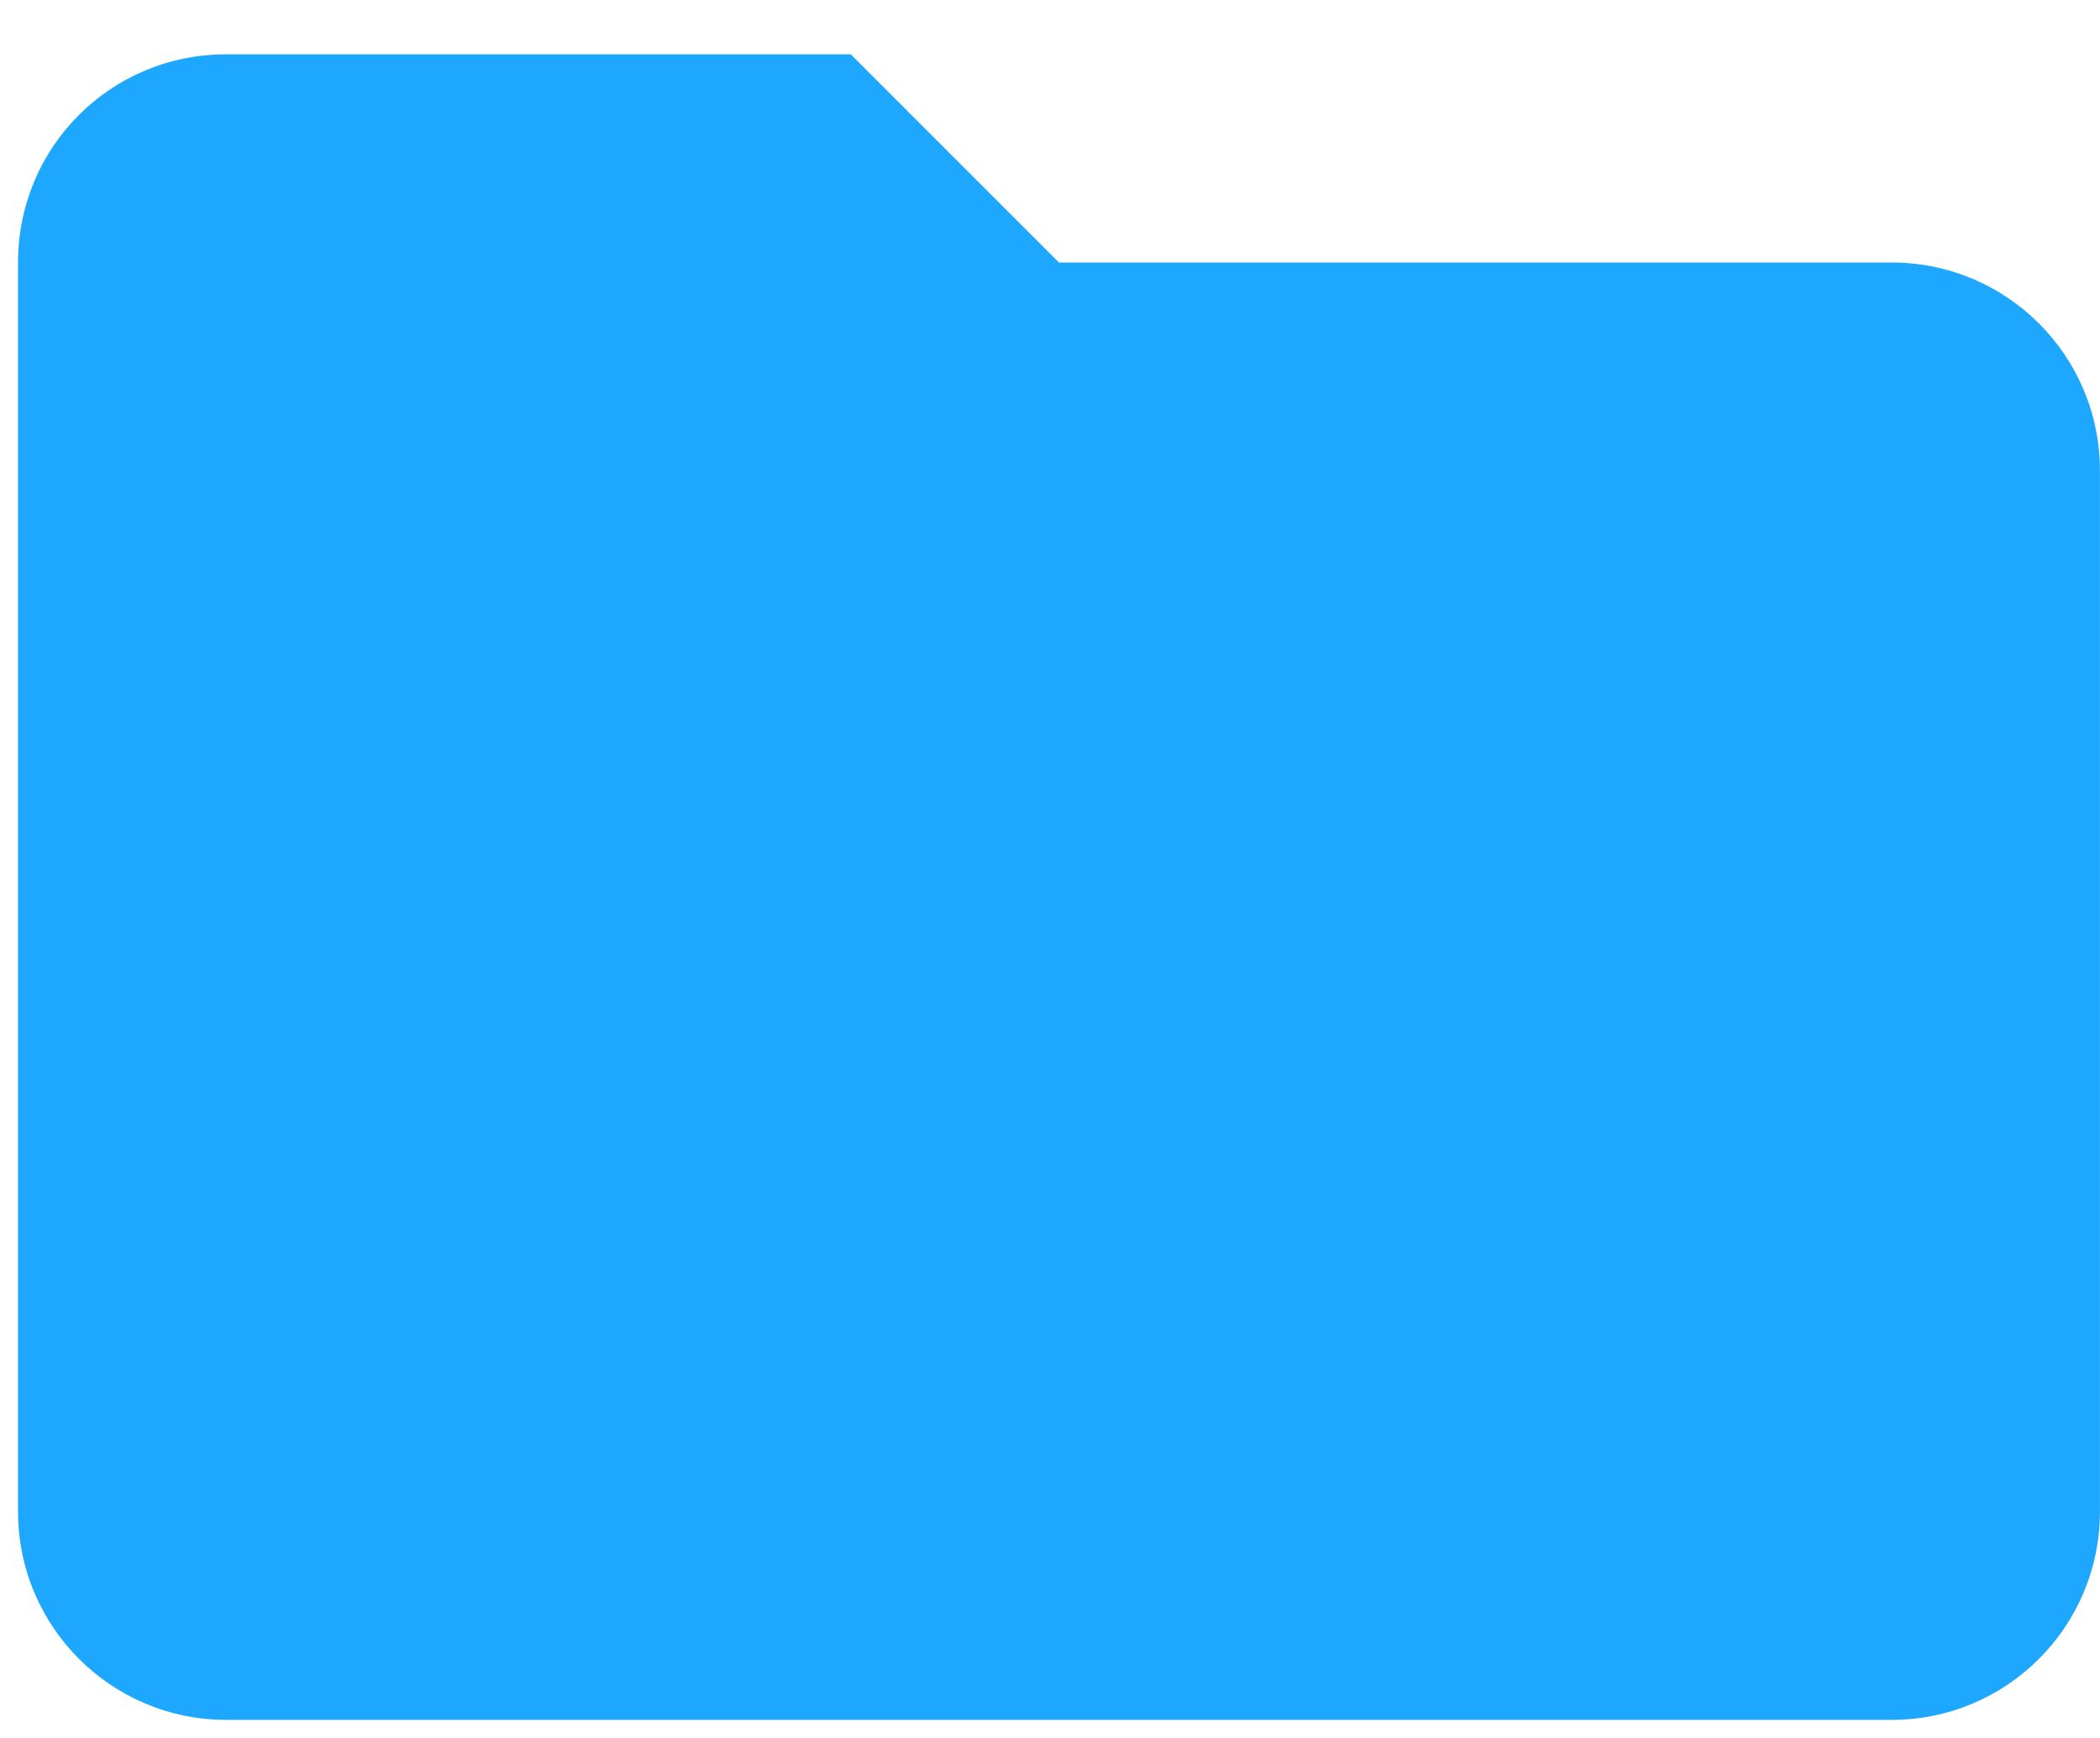 <svg width="29" height="24" viewBox="0 0 29 24" fill="none" xmlns="http://www.w3.org/2000/svg">
<path fill-rule="evenodd" clip-rule="evenodd" d="M11.749 0.75H3.124C1.529 0.75 0.249 2.029 0.249 3.625V20.875C0.249 22.463 1.536 23.75 3.124 23.75H26.124C27.712 23.75 28.999 22.463 28.999 20.875V6.5C28.999 4.904 27.705 3.625 26.124 3.625H14.624L11.749 0.75Z" fill="#1EA7FF"/>
</svg>
